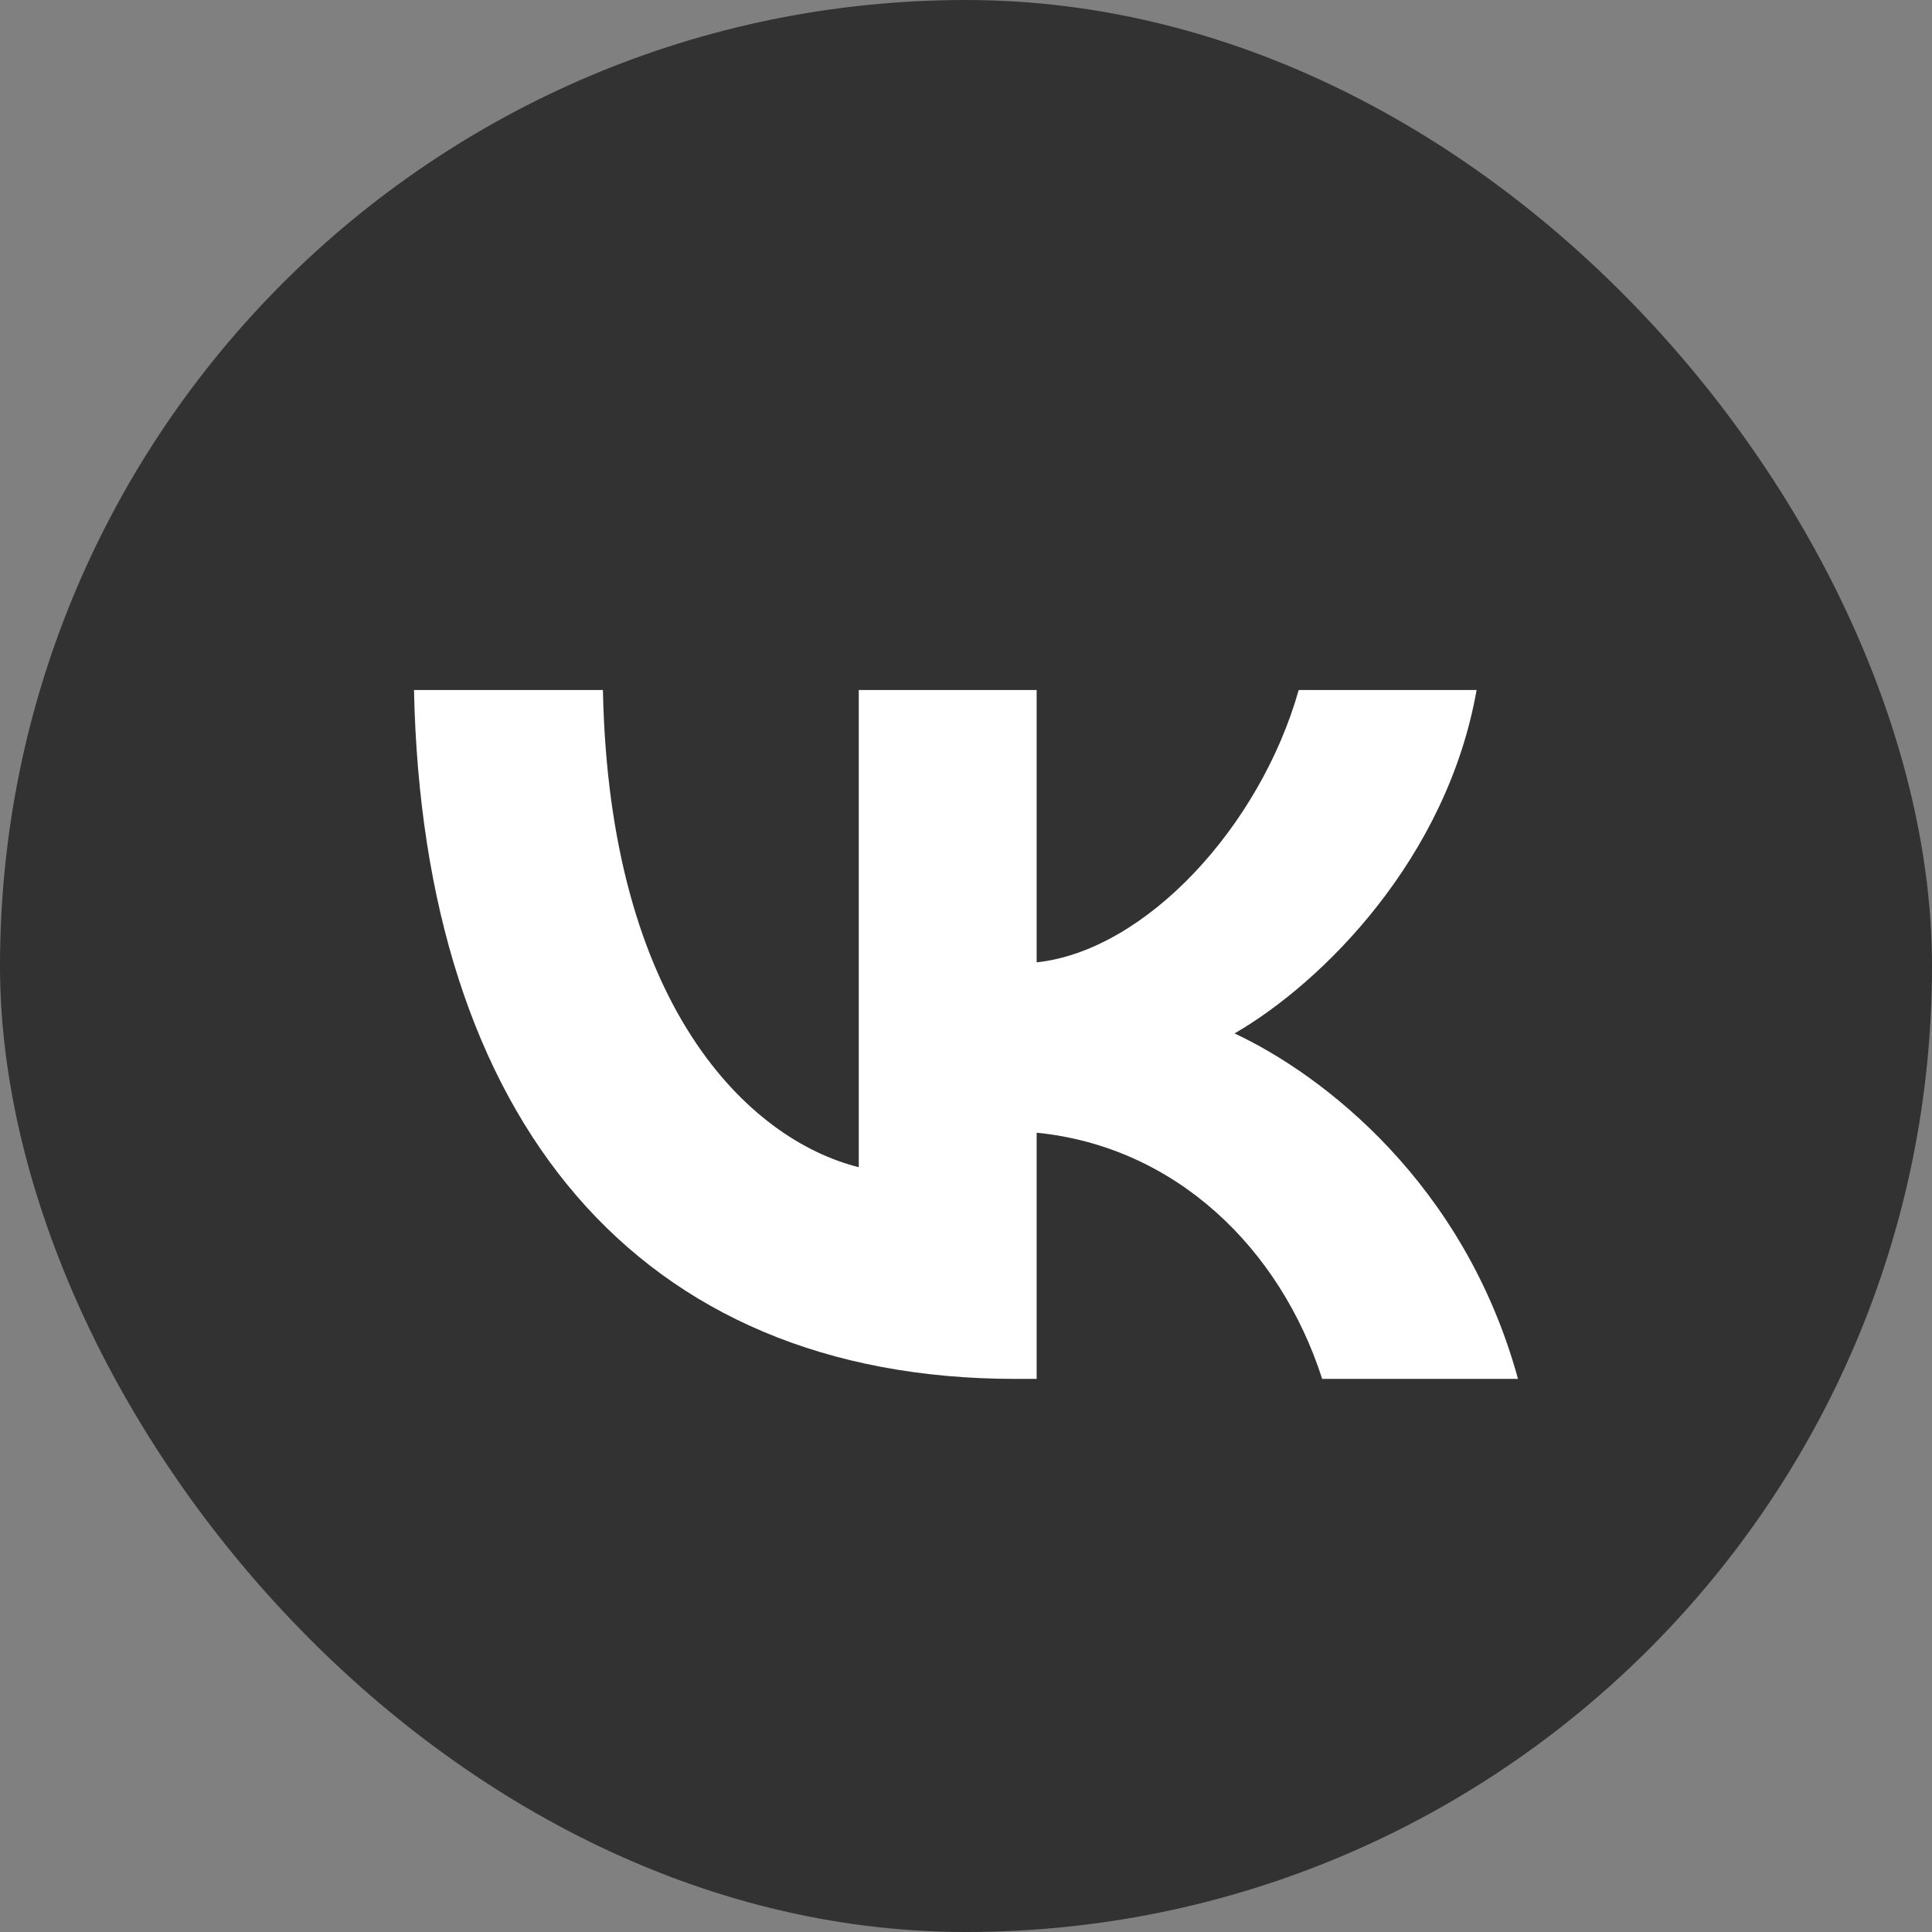 <svg width="28" height="28" viewBox="0 0 28 28" fill="none" xmlns="http://www.w3.org/2000/svg">
<rect x="0" y="0" width="28" height="28" fill="#808080" stroke="none"/>
<rect width="28" height="28" rx="14" fill="#323232"/>
<path d="M14.714 19.984C9.248 19.984 6.13 16.236 6 10H8.738C8.828 14.577 10.847 16.516 12.446 16.916V10H15.024V13.947C16.603 13.778 18.262 11.979 18.822 10H21.4C20.971 12.438 19.172 14.237 17.892 14.977C19.172 15.576 21.221 17.145 22 19.984H19.162C18.552 18.085 17.033 16.616 15.024 16.416V19.984H14.714Z" fill="white"/>
</svg>
